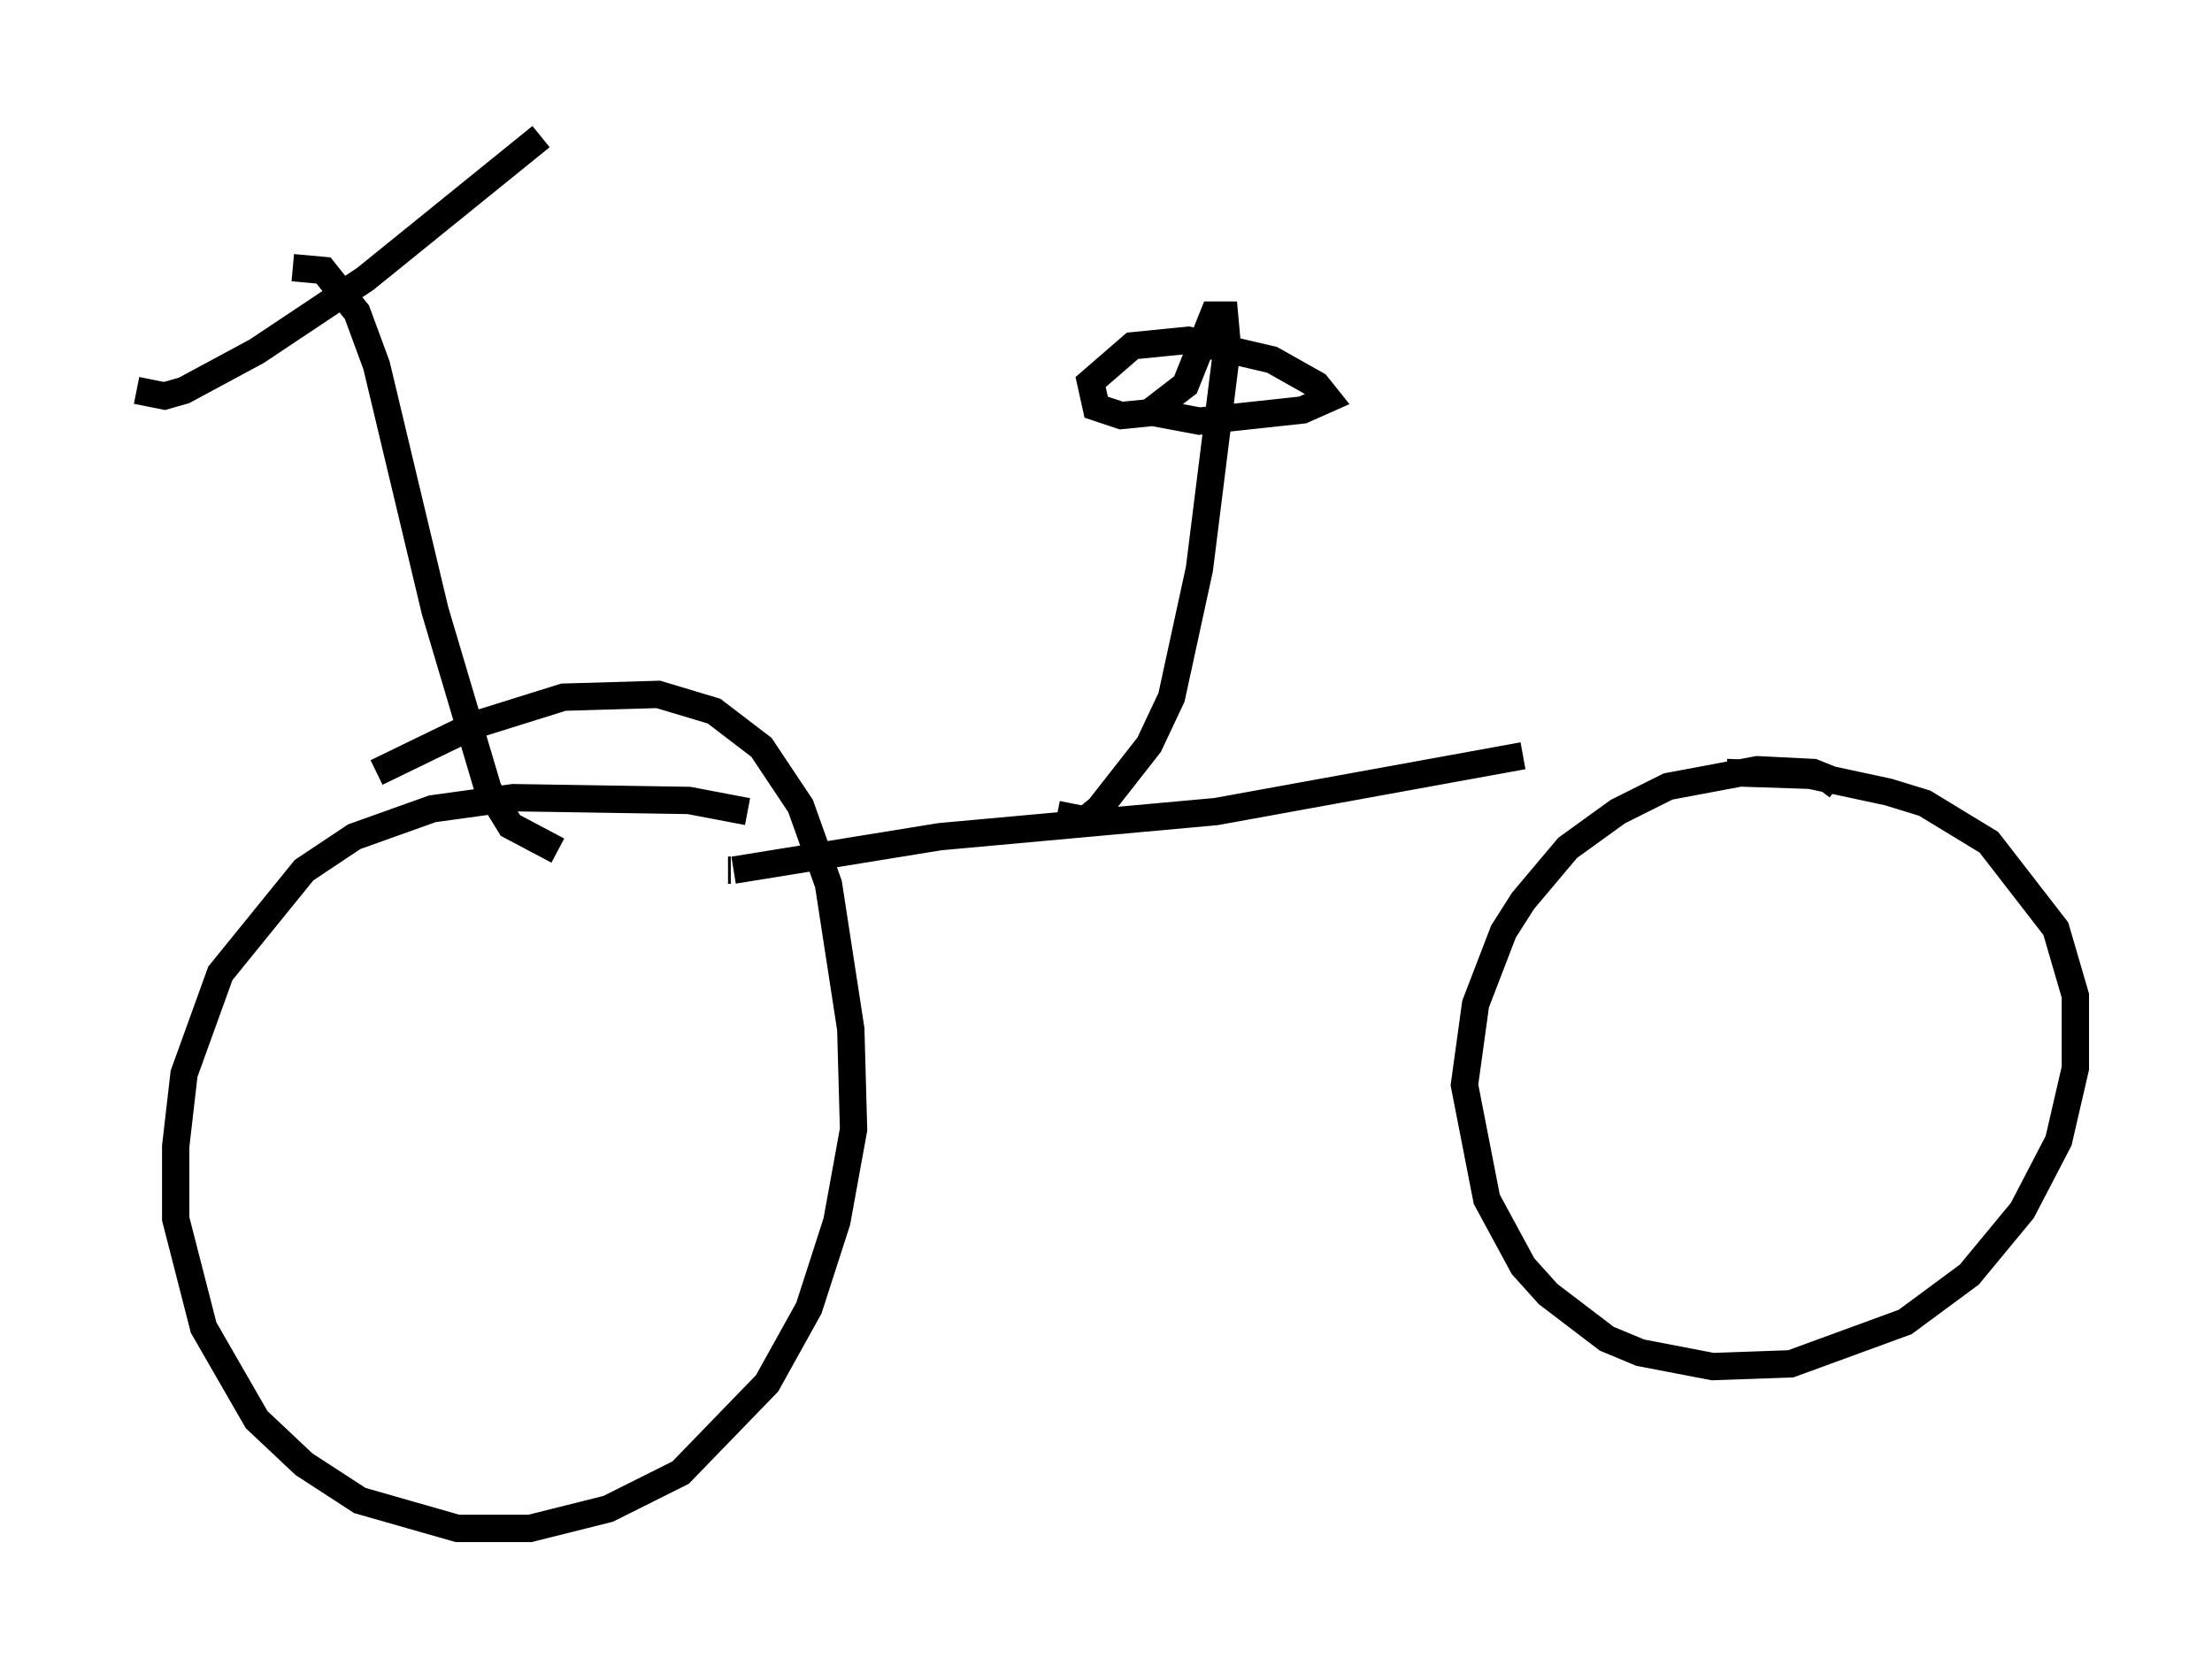 <?xml version="1.0" encoding="utf-8" ?>
<svg baseProfile="full" height="60.94" version="1.1" width="80.949" xmlns="http://www.w3.org/2000/svg" xmlns:ev="http://www.w3.org/2001/xml-events" xmlns:xlink="http://www.w3.org/1999/xlink"><defs /><rect fill="white" height="60.94" width="80.949" x="0" y="0" /><path d="M28.786, 30.419 m-1.429, -0.715 l-2.144, -0.408 -6.431, -0.102 l-2.96, 0.408 -2.858, 1.021 l-1.838, 1.225 -3.063, 3.777 l-1.327, 3.675 -0.306, 2.654 l0.0, 2.654 1.021, 3.981 l1.94, 3.369 1.735, 1.633 l2.042, 1.327 3.573, 1.021 l2.654, 0.0 2.858, -0.715 l2.654, -1.327 3.165, -3.267 l1.531, -2.756 1.021, -3.165 l0.613, -3.369 -0.102, -3.675 l-0.817, -5.308 -1.021, -2.858 l-1.429, -2.144 -1.735, -1.327 l-2.042, -0.613 -3.471, 0.102 l-3.267, 1.021 -3.573, 1.735 m52.778, 0.613 l0.306, -0.408 -0.51, -0.204 l-2.042, -0.102 -3.267, 0.613 l-1.838, 0.919 -1.838, 1.327 l-1.633, 1.94 -0.715, 1.123 l-1.021, 2.654 -0.408, 2.96 l0.817, 4.185 1.327, 2.45 l0.919, 1.021 2.144, 1.633 l1.225, 0.51 2.654, 0.51 l2.858, -0.102 4.185, -1.531 l2.348, -1.735 1.94, -2.348 l1.327, -2.552 0.613, -2.654 l0.0, -2.654 -0.715, -2.45 l-2.45, -3.165 -2.348, -1.429 l-1.327, -0.408 -2.858, -0.613 l-3.063, -0.102 m-36.546, 3.573 l0.102, 0.0 m0.102, 0.0 l7.554, -1.225 10.106, -0.919 l11.229, -2.042 m-35.321, 3.471 l-1.735, -0.919 -0.817, -1.327 l-1.94, -6.533 -2.144, -8.983 l-0.715, -1.94 -1.225, -1.531 l-1.123, -0.102 m-5.717, 4.492 l1.021, 0.204 0.715, -0.204 l2.654, -1.429 3.981, -2.654 l6.431, -5.206 m18.886, 24.807 l1.021, 0.204 0.51, -0.408 l1.838, -2.348 0.817, -1.735 l1.021, -4.696 1.021, -8.167 l-0.102, -1.123 -0.408, 0.0 l-1.021, 2.552 -1.327, 1.021 l-1.021, 0.102 -0.919, -0.306 l-0.204, -0.919 1.531, -1.327 l2.042, -0.204 3.063, 0.715 l1.633, 0.919 0.408, 0.51 l-0.919, 0.408 -3.777, 0.408 l-1.633, -0.306 " fill="none" stroke="black" stroke-width="1" /></svg>